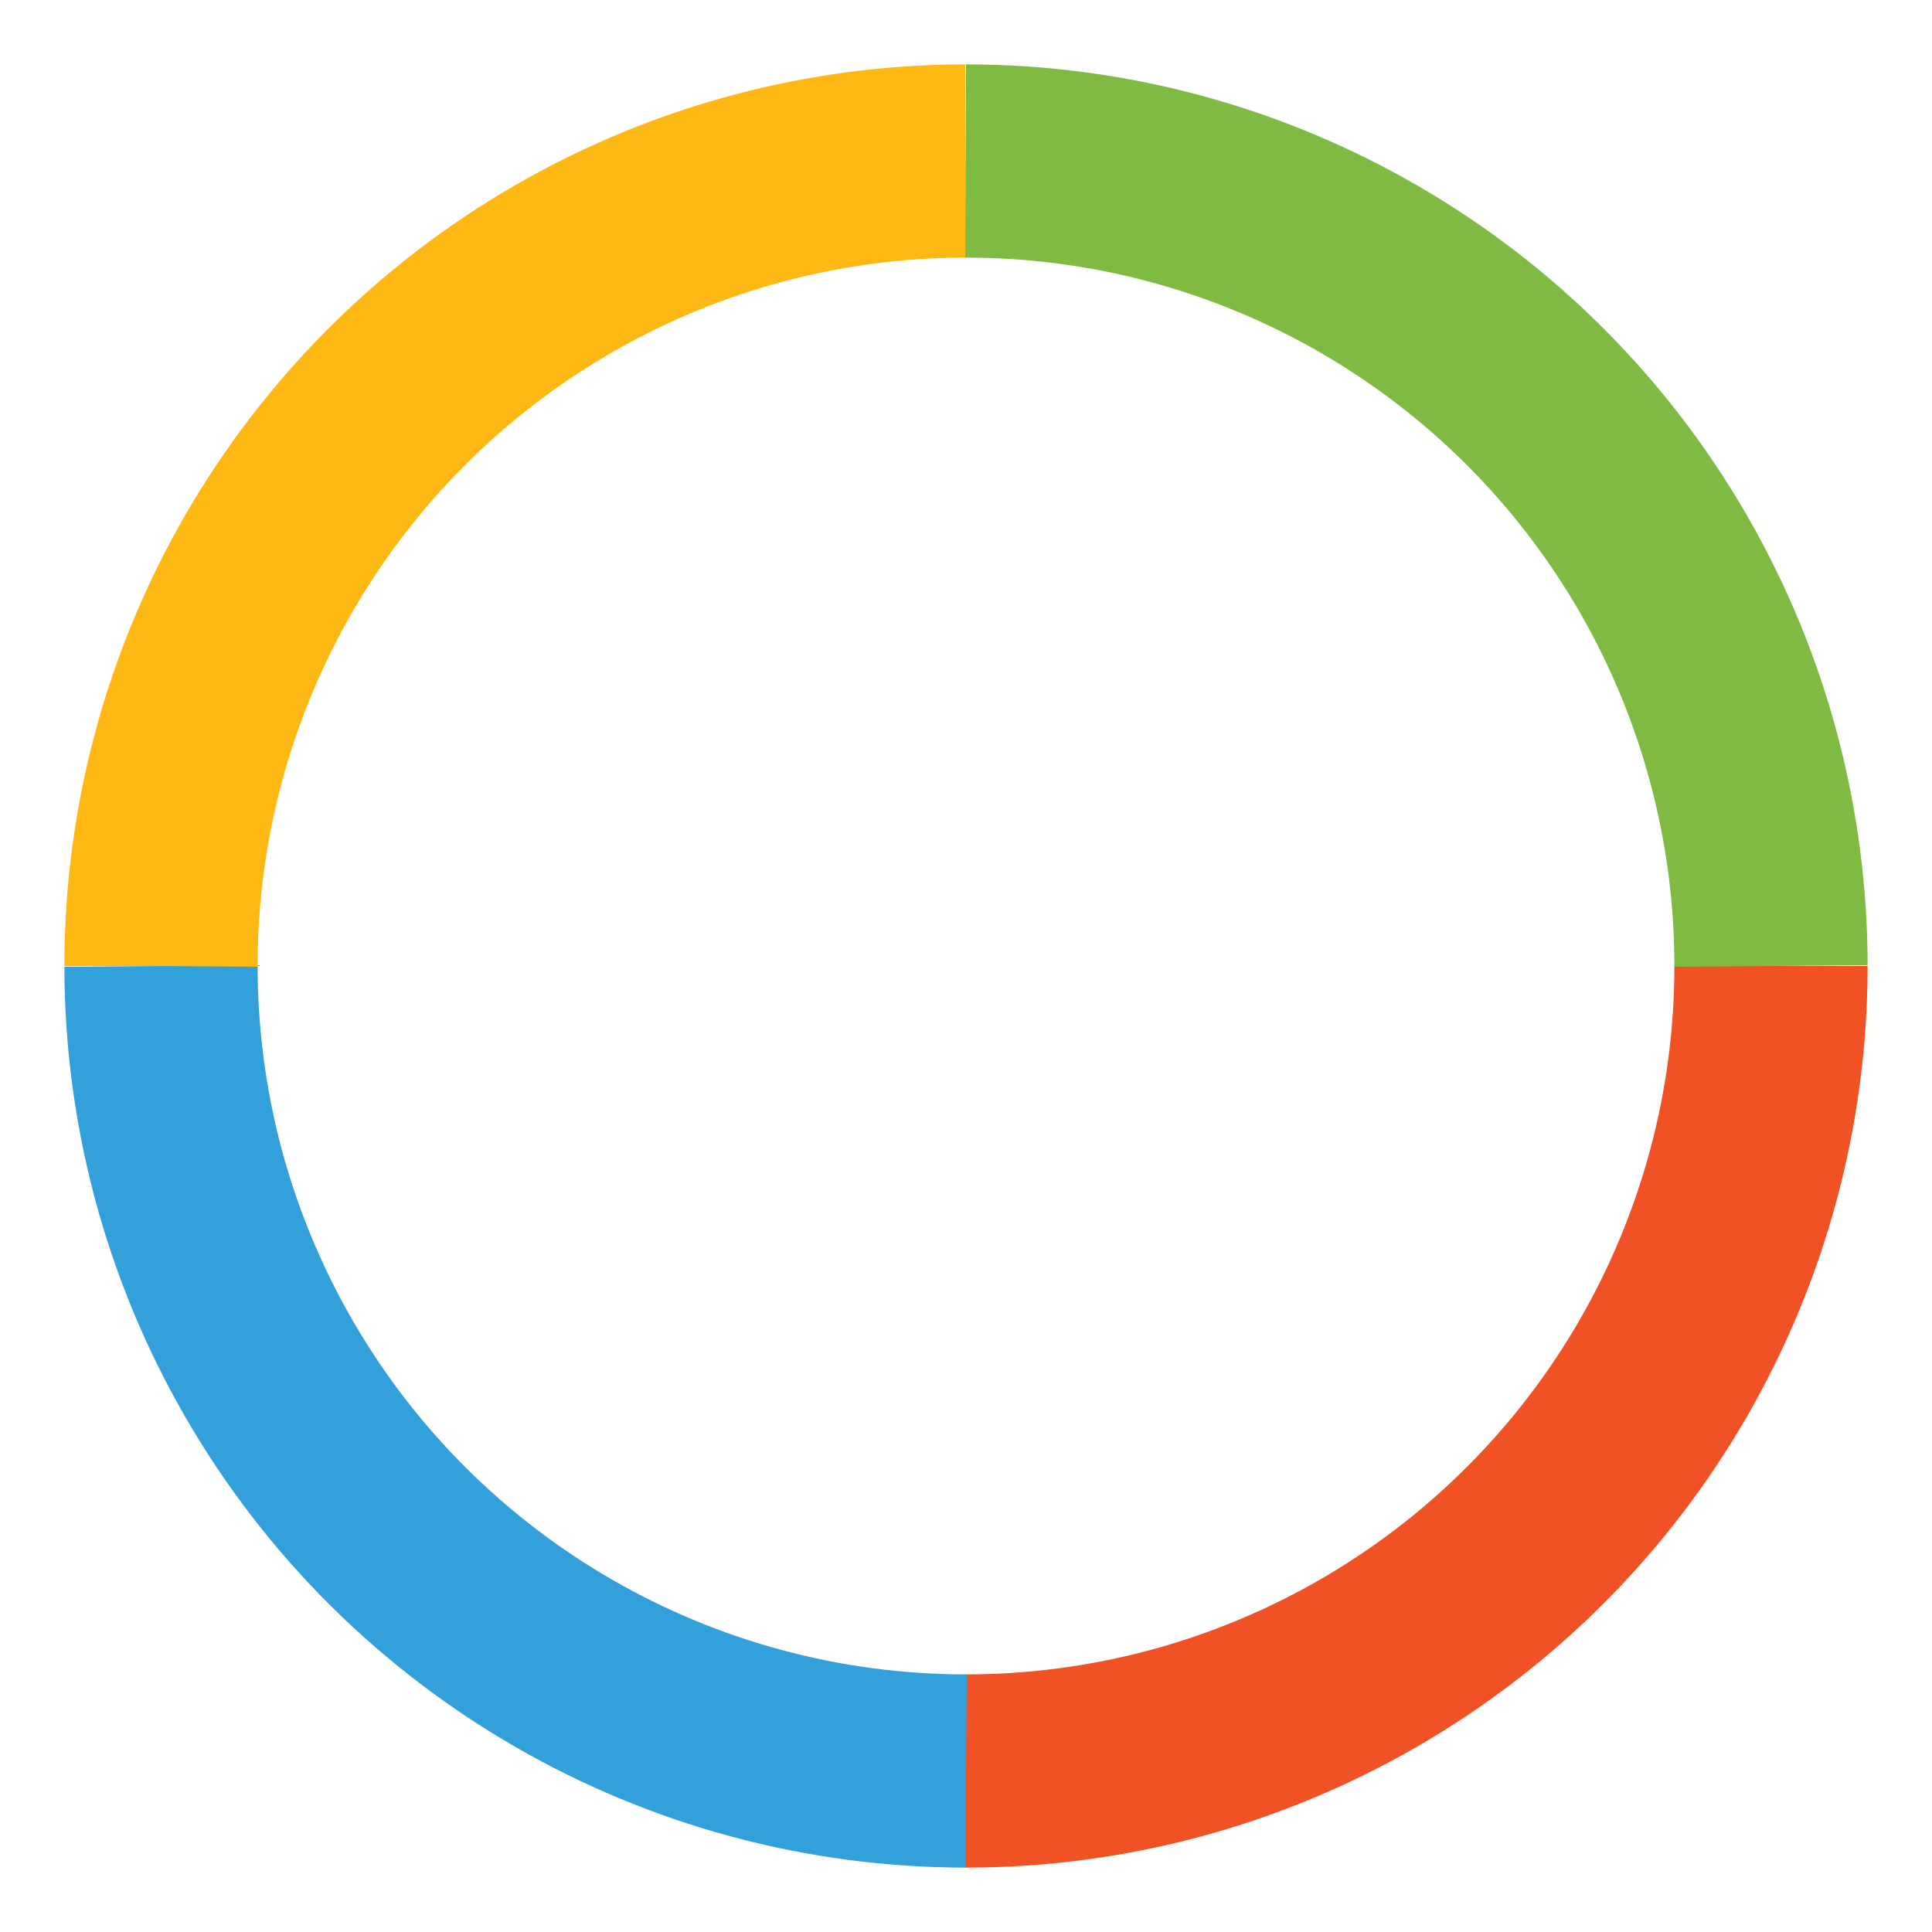 <svg xmlns="http://www.w3.org/2000/svg" viewBox="0 0 600 600" style="background: none;">
    <g xmlns="http://www.w3.org/2000/svg" >
        <animateTransform xmlns="http://www.w3.org/2000/svg" attributeName="transform" type="rotate" values="0 300 300;360 300 300" keyTimes="0;1" dur="2s" repeatCount="indefinite"/>
        <circle cx="300" cy="300" r="250" fill="none" stroke="#f05125" stroke-dasharray="392.699 3000"  stroke-width="60" transform="rotate(0 300 300)" />
        <circle cx="300" cy="300" r="250" fill="none" stroke="#32a0da" stroke-dasharray="392.699 3000"  stroke-width="60" transform="rotate(90 300 300)" />
        <circle cx="300" cy="300" r="250" fill="none" stroke="#fdb813" stroke-dasharray="392.699 3000"  stroke-width="60" transform="rotate(180 300 300)" />
        <circle cx="300" cy="300" r="250" fill="none" stroke="#7fbb42" stroke-dasharray="392.699 3000"  stroke-width="60" transform="rotate(270 300 300)" />
    </g>
</svg>